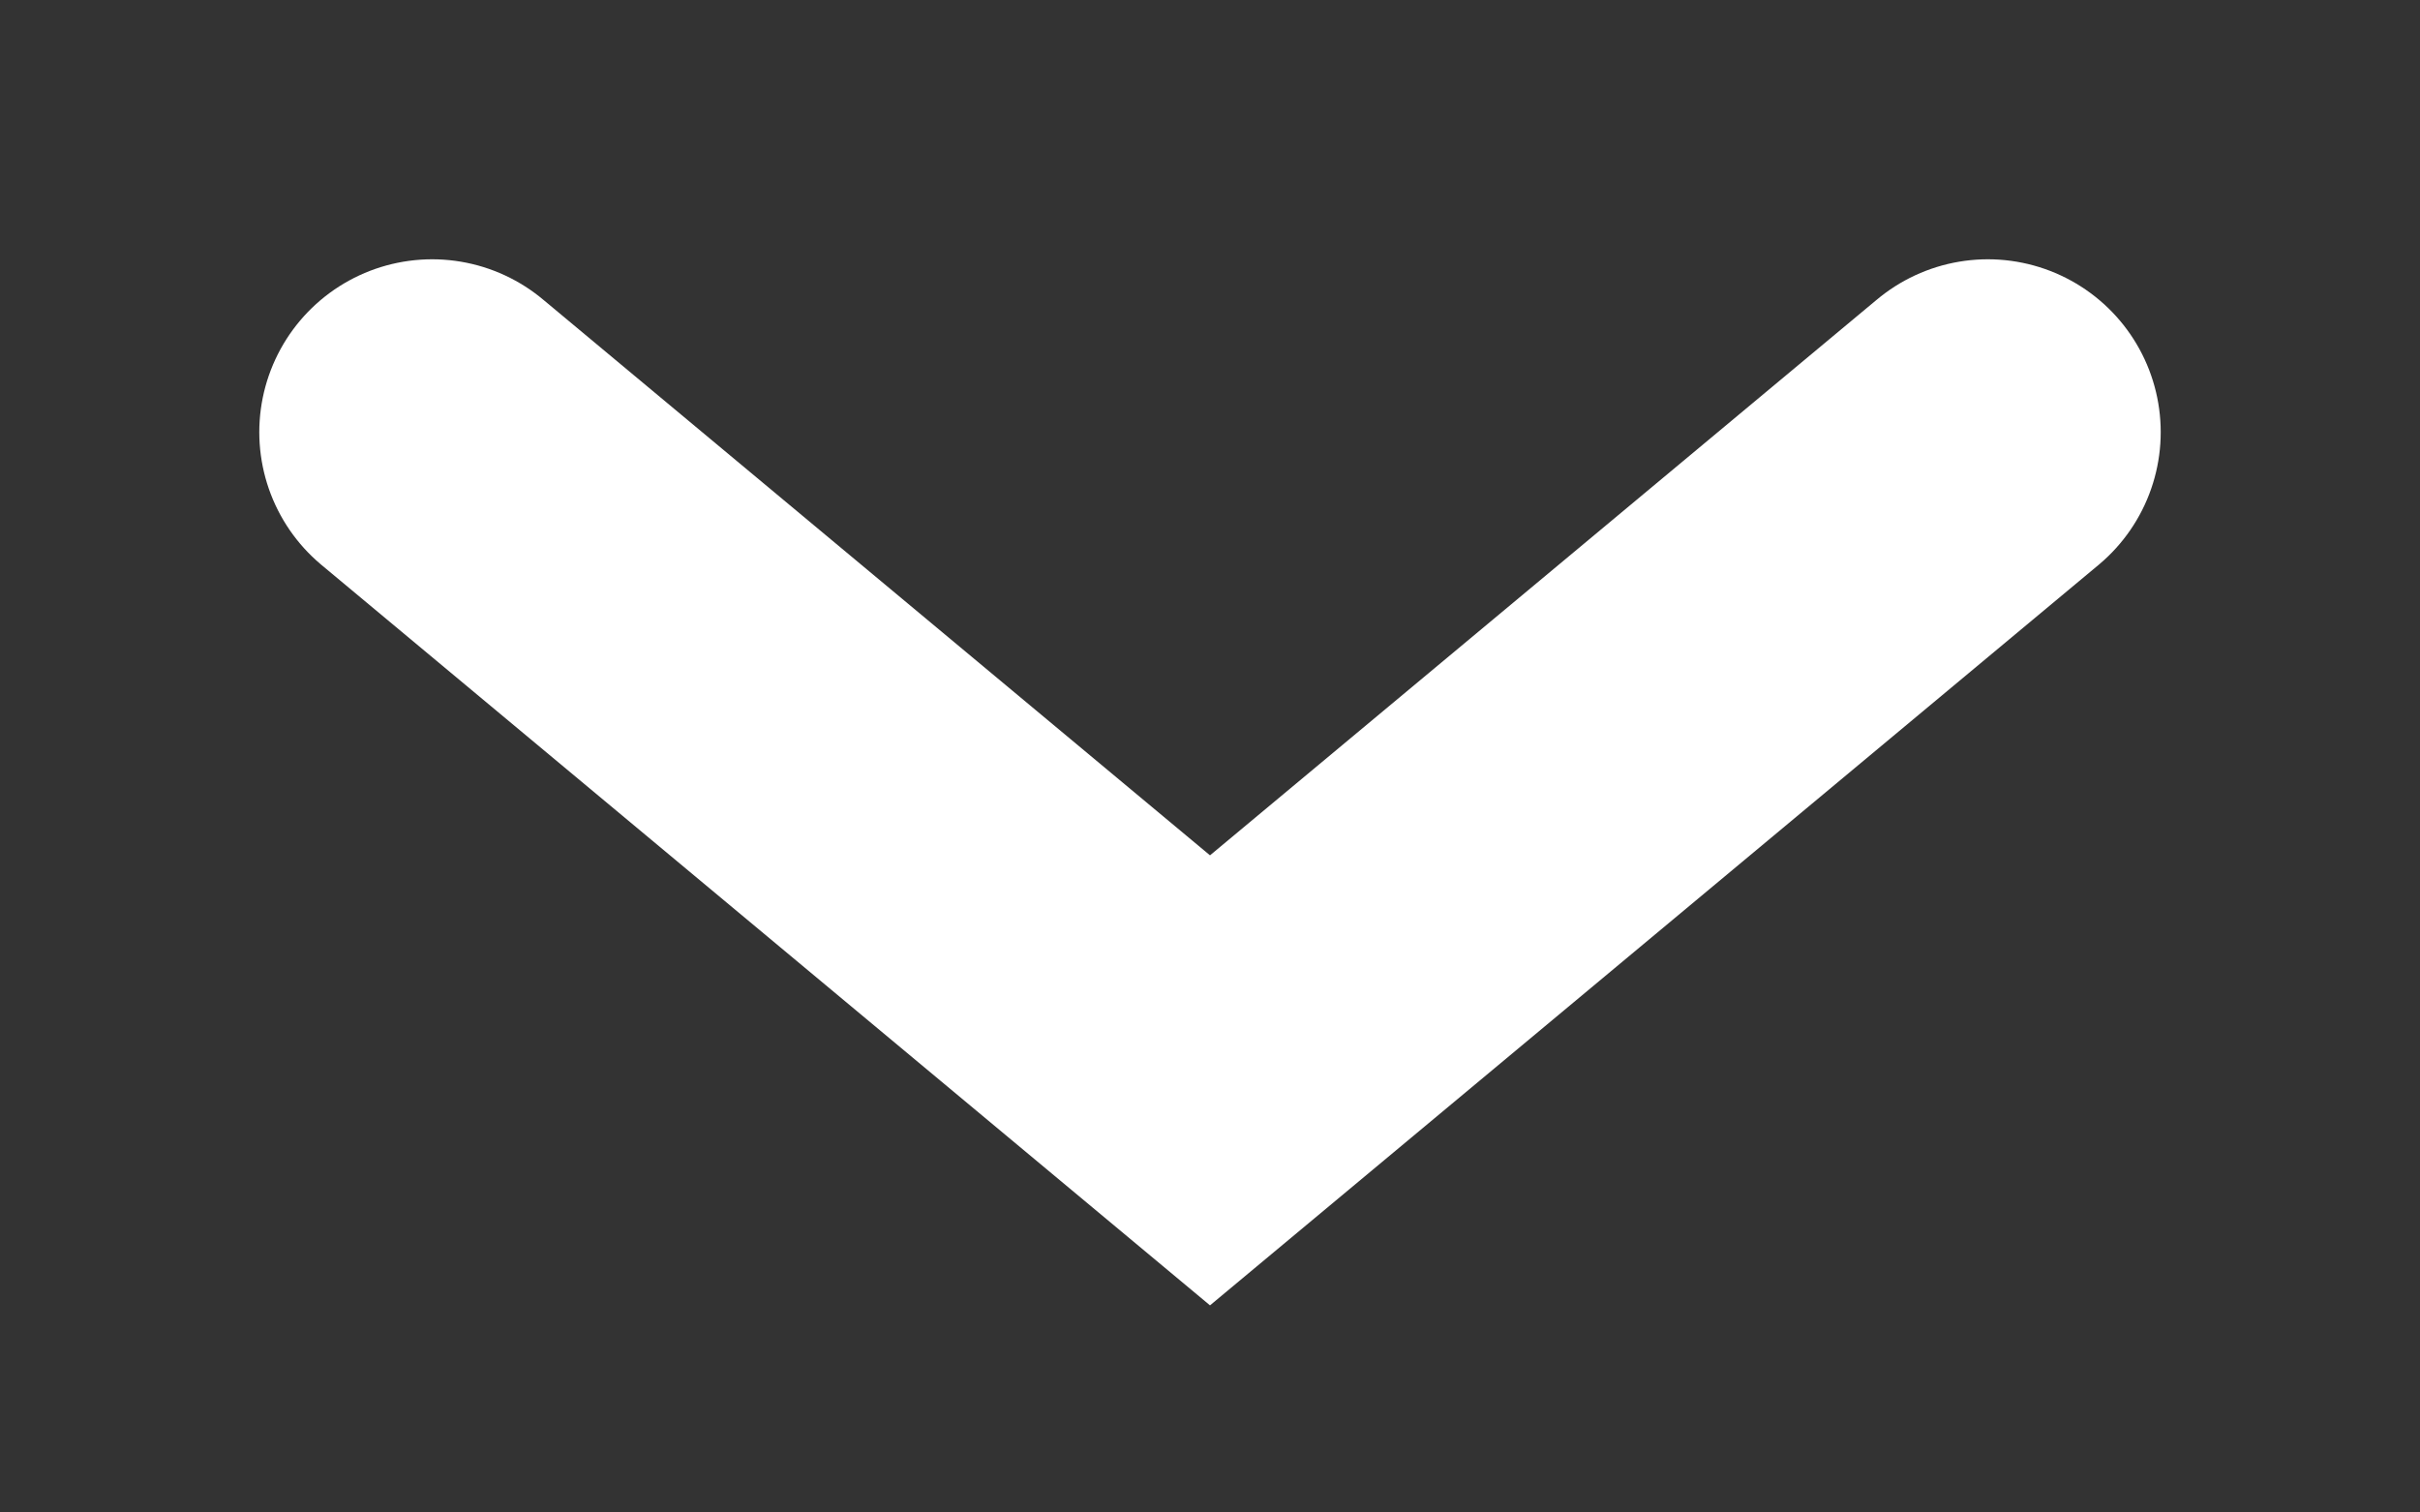 <svg width="28" xmlns="http://www.w3.org/2000/svg" height="17.5" id="screenshot-5048f3a1-817f-8023-8003-7ea302cbe61e" viewBox="5366 580 28 17.5" xmlns:xlink="http://www.w3.org/1999/xlink" fill="none" version="1.1"><rect x="5366" y="580" width="28" height="17.5" fill="#333333" stroke="none"/><g id="shape-5048f3a1-817f-8023-8003-7ea302cbe61e" data-testid="Path"><g class="fills" id="fills-5048f3a1-817f-8023-8003-7ea302cbe61e"><path d="M5371.000,585.000L5380.000,592.500L5389.000,585.000"/></g><g id="strokes-5048f3a1-817f-8023-8003-7ea302cbe61e" class="strokes"><g class="stroke-shape"><path d="M5371.000,585.000L5380.000,592.500L5389.000,585.000" style="fill: none; stroke-width: 4; stroke: white; stroke-opacity: 1; stroke-linecap: round;"/></g></g></g></svg>
